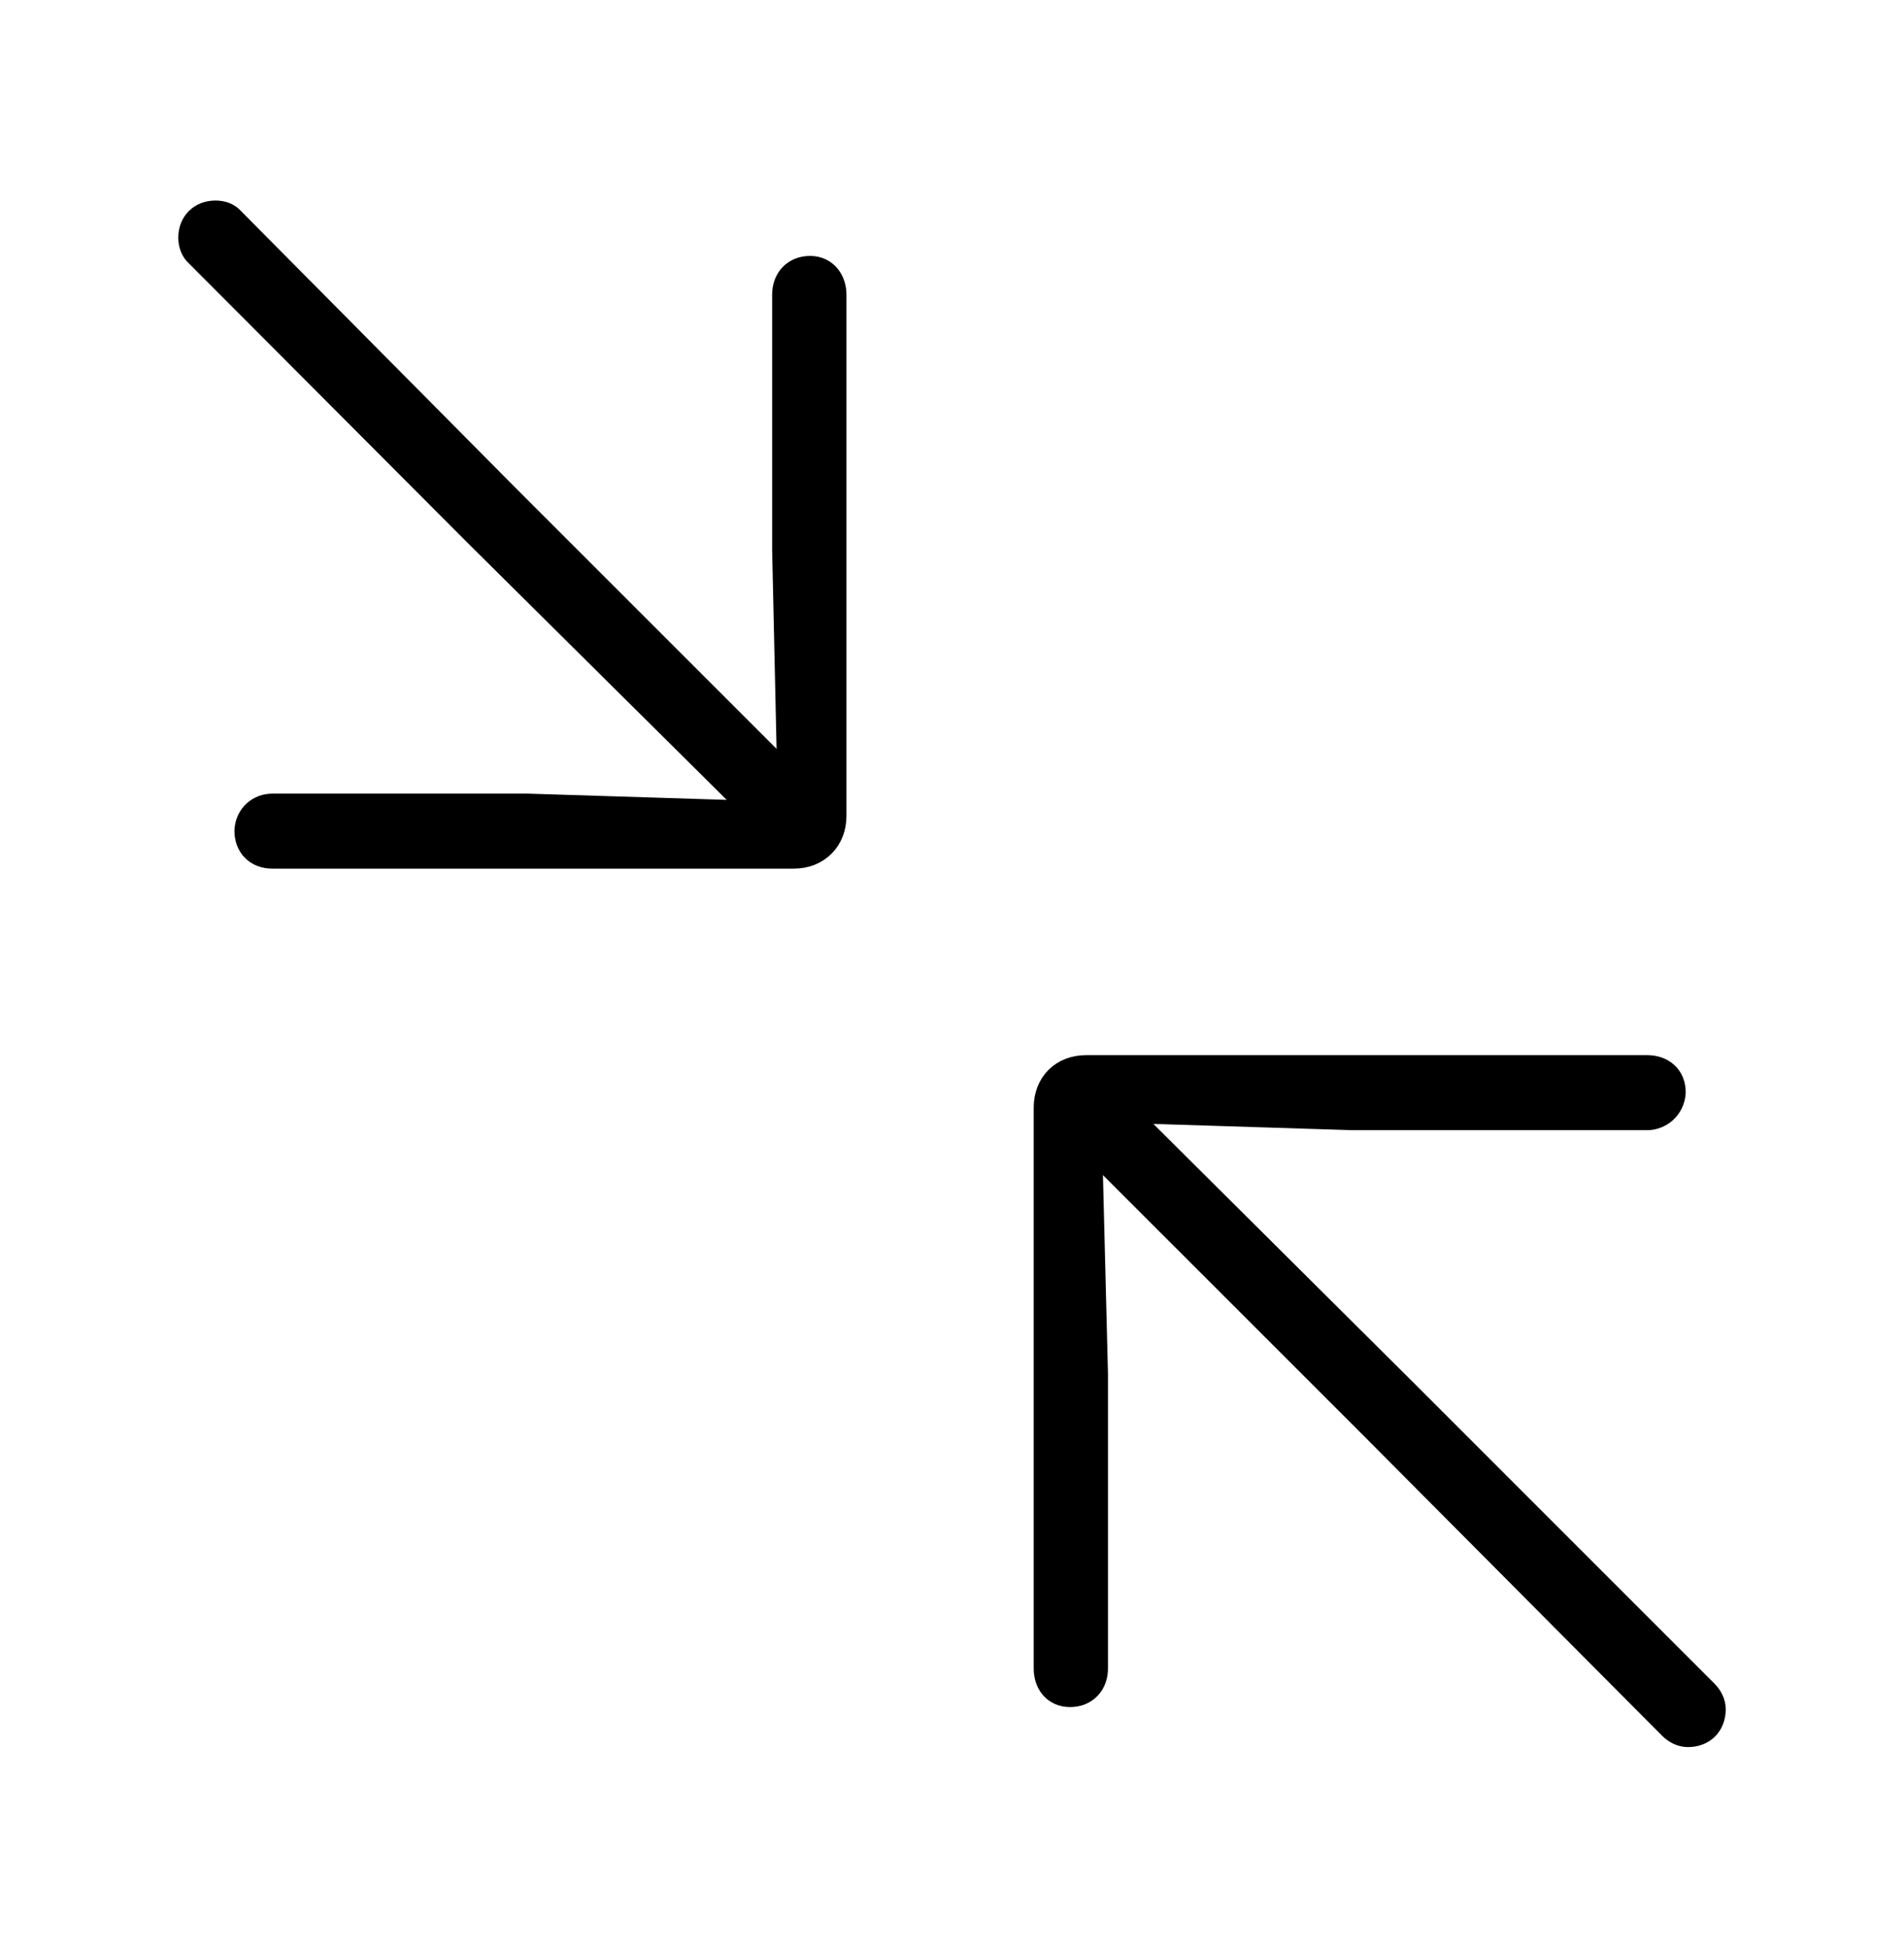 <svg width='53.174px' height='54.398px' direction='ltr' xmlns='http://www.w3.org/2000/svg' version='1.1'>
<g fill-rule='nonzero' transform='scale(1,-1) translate(0,-54.398)'>
<path fill='black' stroke='black' fill-opacity='1.0' stroke-width='1.0' d='
    M 7.605,30.637
    L 22.172,30.637
    C 22.752,30.637 23.139,31.045 23.139,31.604
    L 23.139,46.17
    C 23.139,46.471 22.967,46.75 22.623,46.75
    C 22.279,46.75 22.064,46.514 22.064,46.17
    L 22.064,39.037
    L 22.215,32.248
    L 14.051,40.412
    L 6.381,48.146
    C 6.295,48.254 6.166,48.297 6.016,48.297
    C 5.693,48.297 5.479,48.082 5.479,47.76
    C 5.479,47.631 5.521,47.48 5.629,47.395
    L 13.406,39.596
    L 21.549,31.518
    L 14.738,31.732
    L 7.605,31.732
    C 7.326,31.732 7.068,31.539 7.047,31.195
    C 7.047,30.852 7.262,30.637 7.605,30.637
    Z
    M 29.885,7.219
    C 30.229,7.219 30.443,7.455 30.443,7.799
    L 30.443,16.027
    L 30.271,22.816
    L 38.436,14.652
    L 46.771,6.273
    C 46.879,6.166 47.008,6.102 47.137,6.102
    C 47.48,6.102 47.695,6.316 47.695,6.66
    C 47.695,6.789 47.631,6.918 47.523,7.025
    L 39.08,15.469
    L 30.959,23.547
    L 37.77,23.332
    L 45.998,23.332
    C 46.277,23.332 46.557,23.547 46.578,23.891
    C 46.578,24.234 46.342,24.428 45.998,24.428
    L 30.336,24.428
    C 29.756,24.428 29.369,24.041 29.369,23.461
    L 29.369,7.799
    C 29.369,7.477 29.541,7.219 29.885,7.219
    Z
' />
</g>
</svg>
